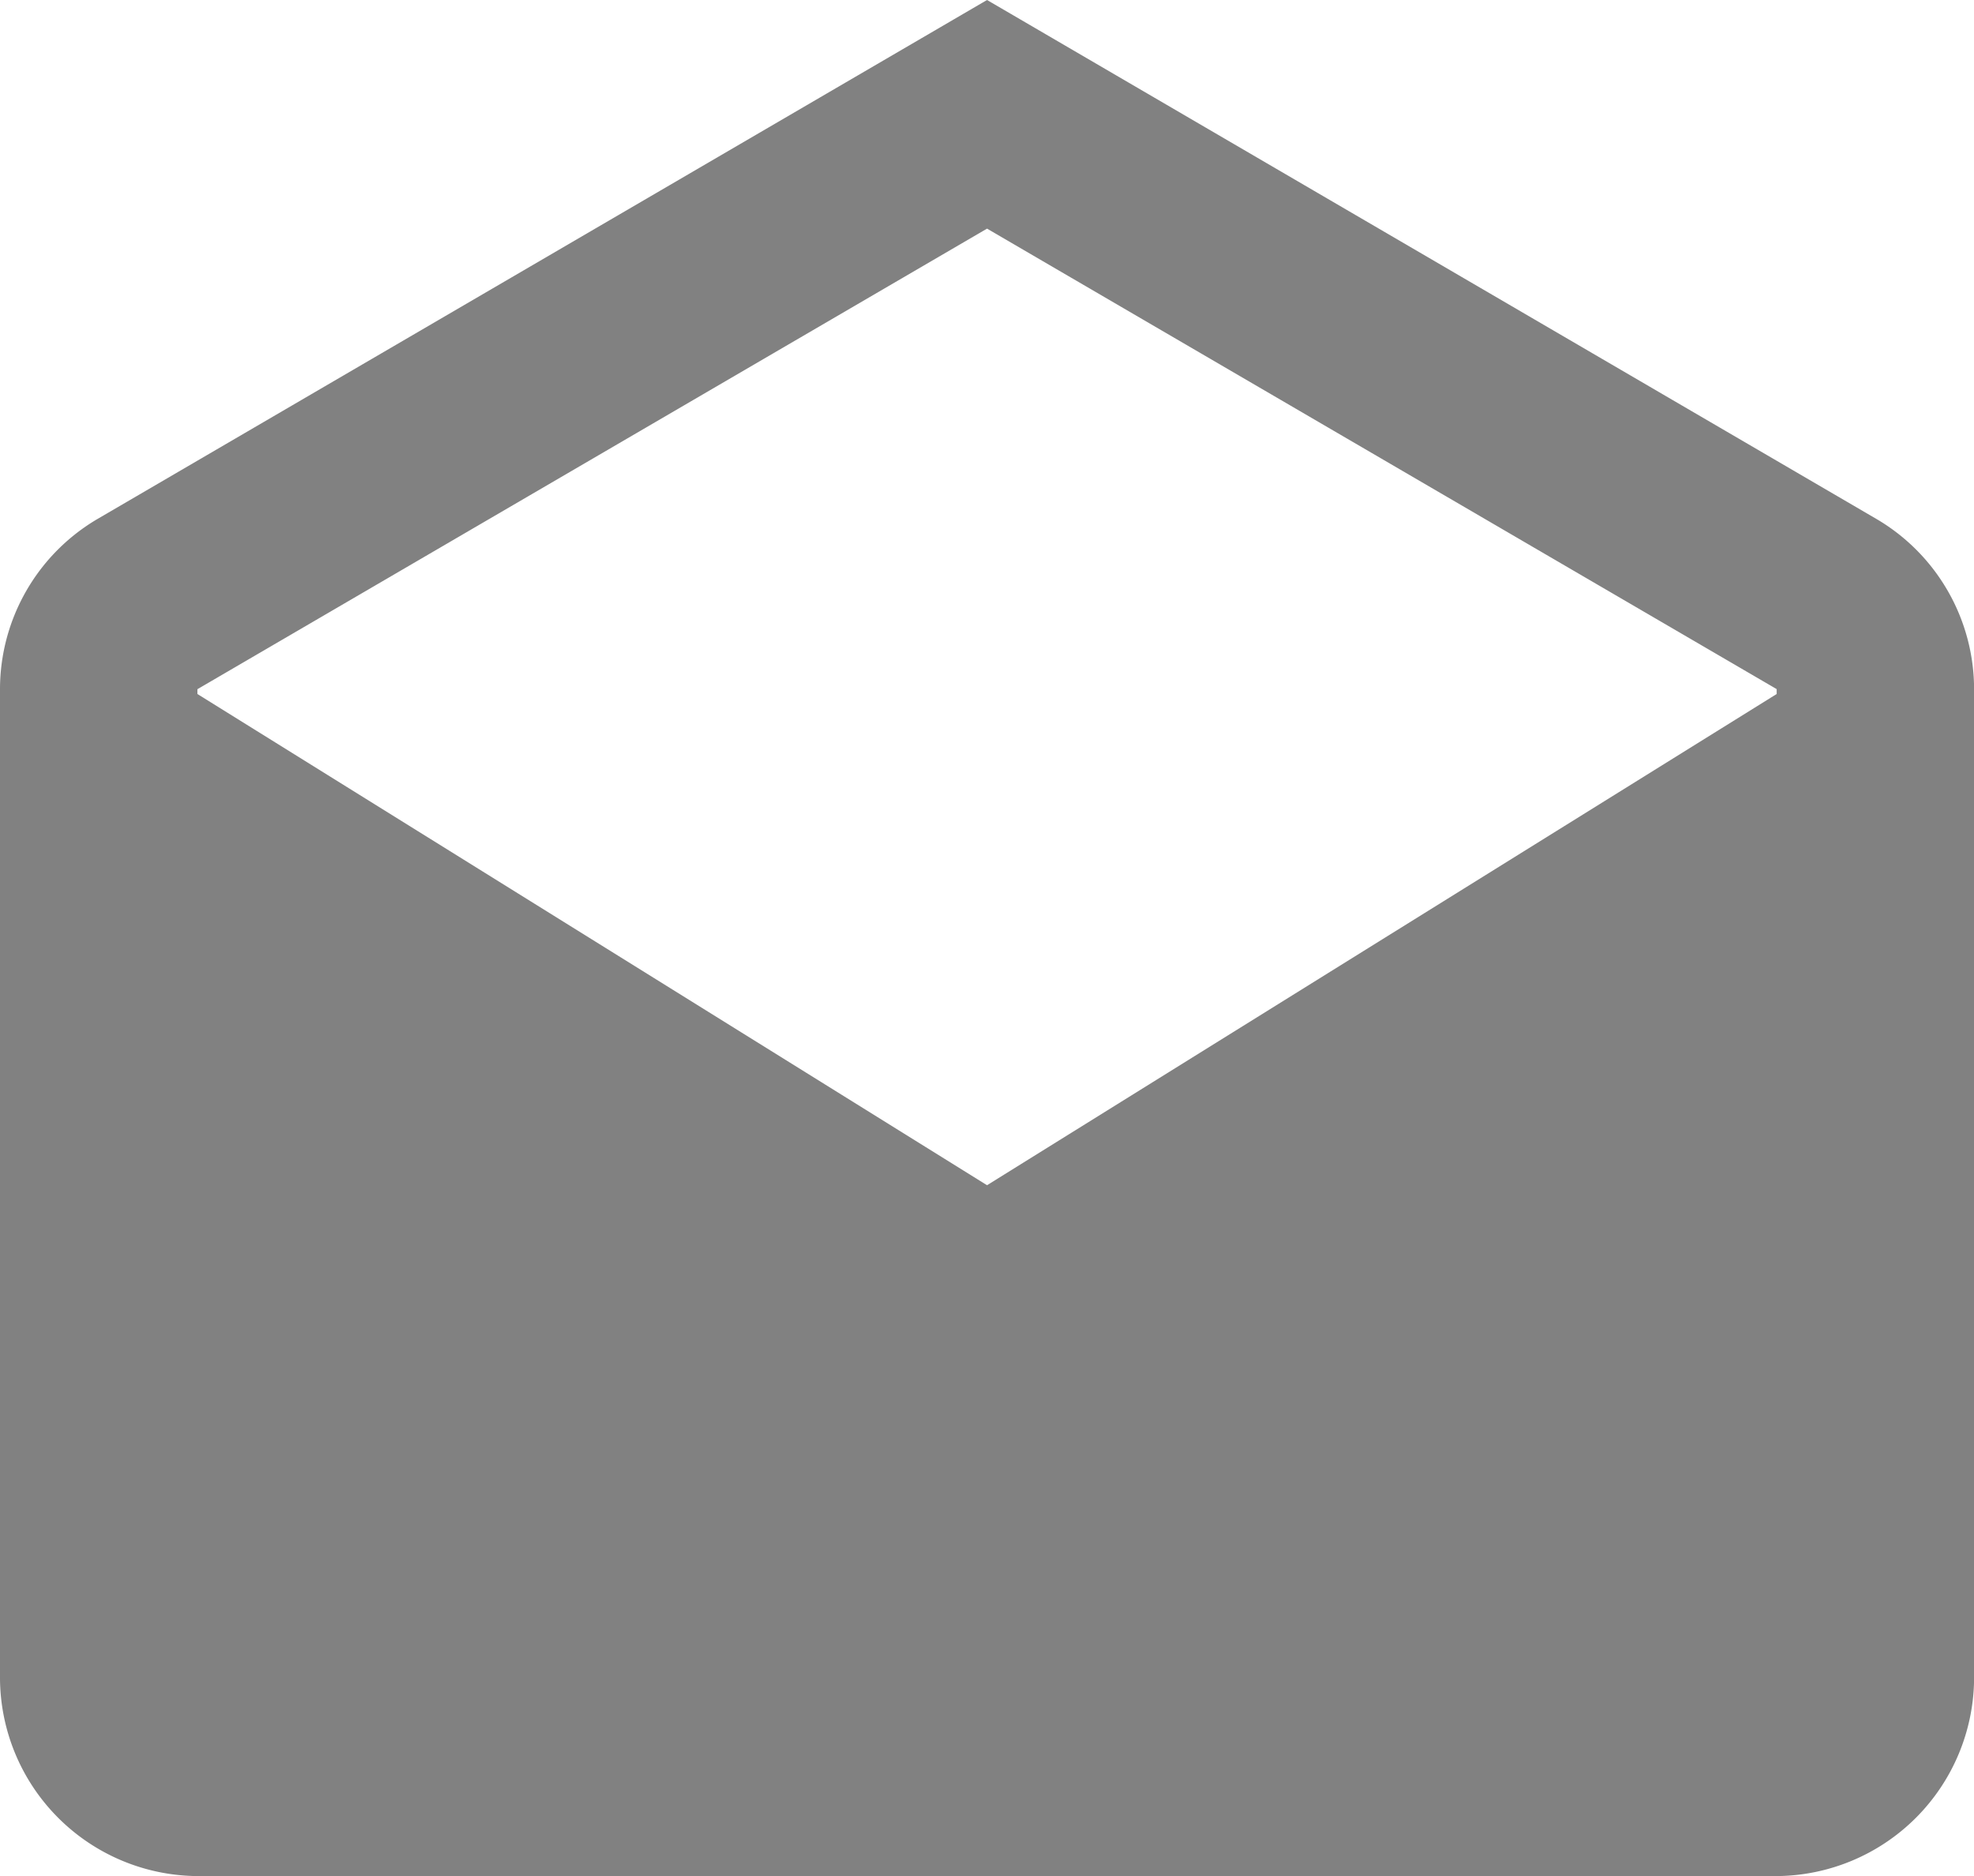 <svg xmlns="http://www.w3.org/2000/svg" width="23.829" height="22.647" viewBox="0 0 23.829 22.647">
  <path id="ic_notification_read" d="M13.915.992,3.182,7.254A2.385,2.385,0,0,0,2,9.312V21.257A2.4,2.4,0,0,0,4.383,23.64H23.447a2.4,2.4,0,0,0,2.383-2.383V9.312a2.385,2.385,0,0,0-1.182-2.057Zm0,2.76,9.532,5.559V9.37L13.915,15.3,4.383,9.37V9.312Z" transform="translate(-2 -0.992)" fill="#818181"/>
</svg>
